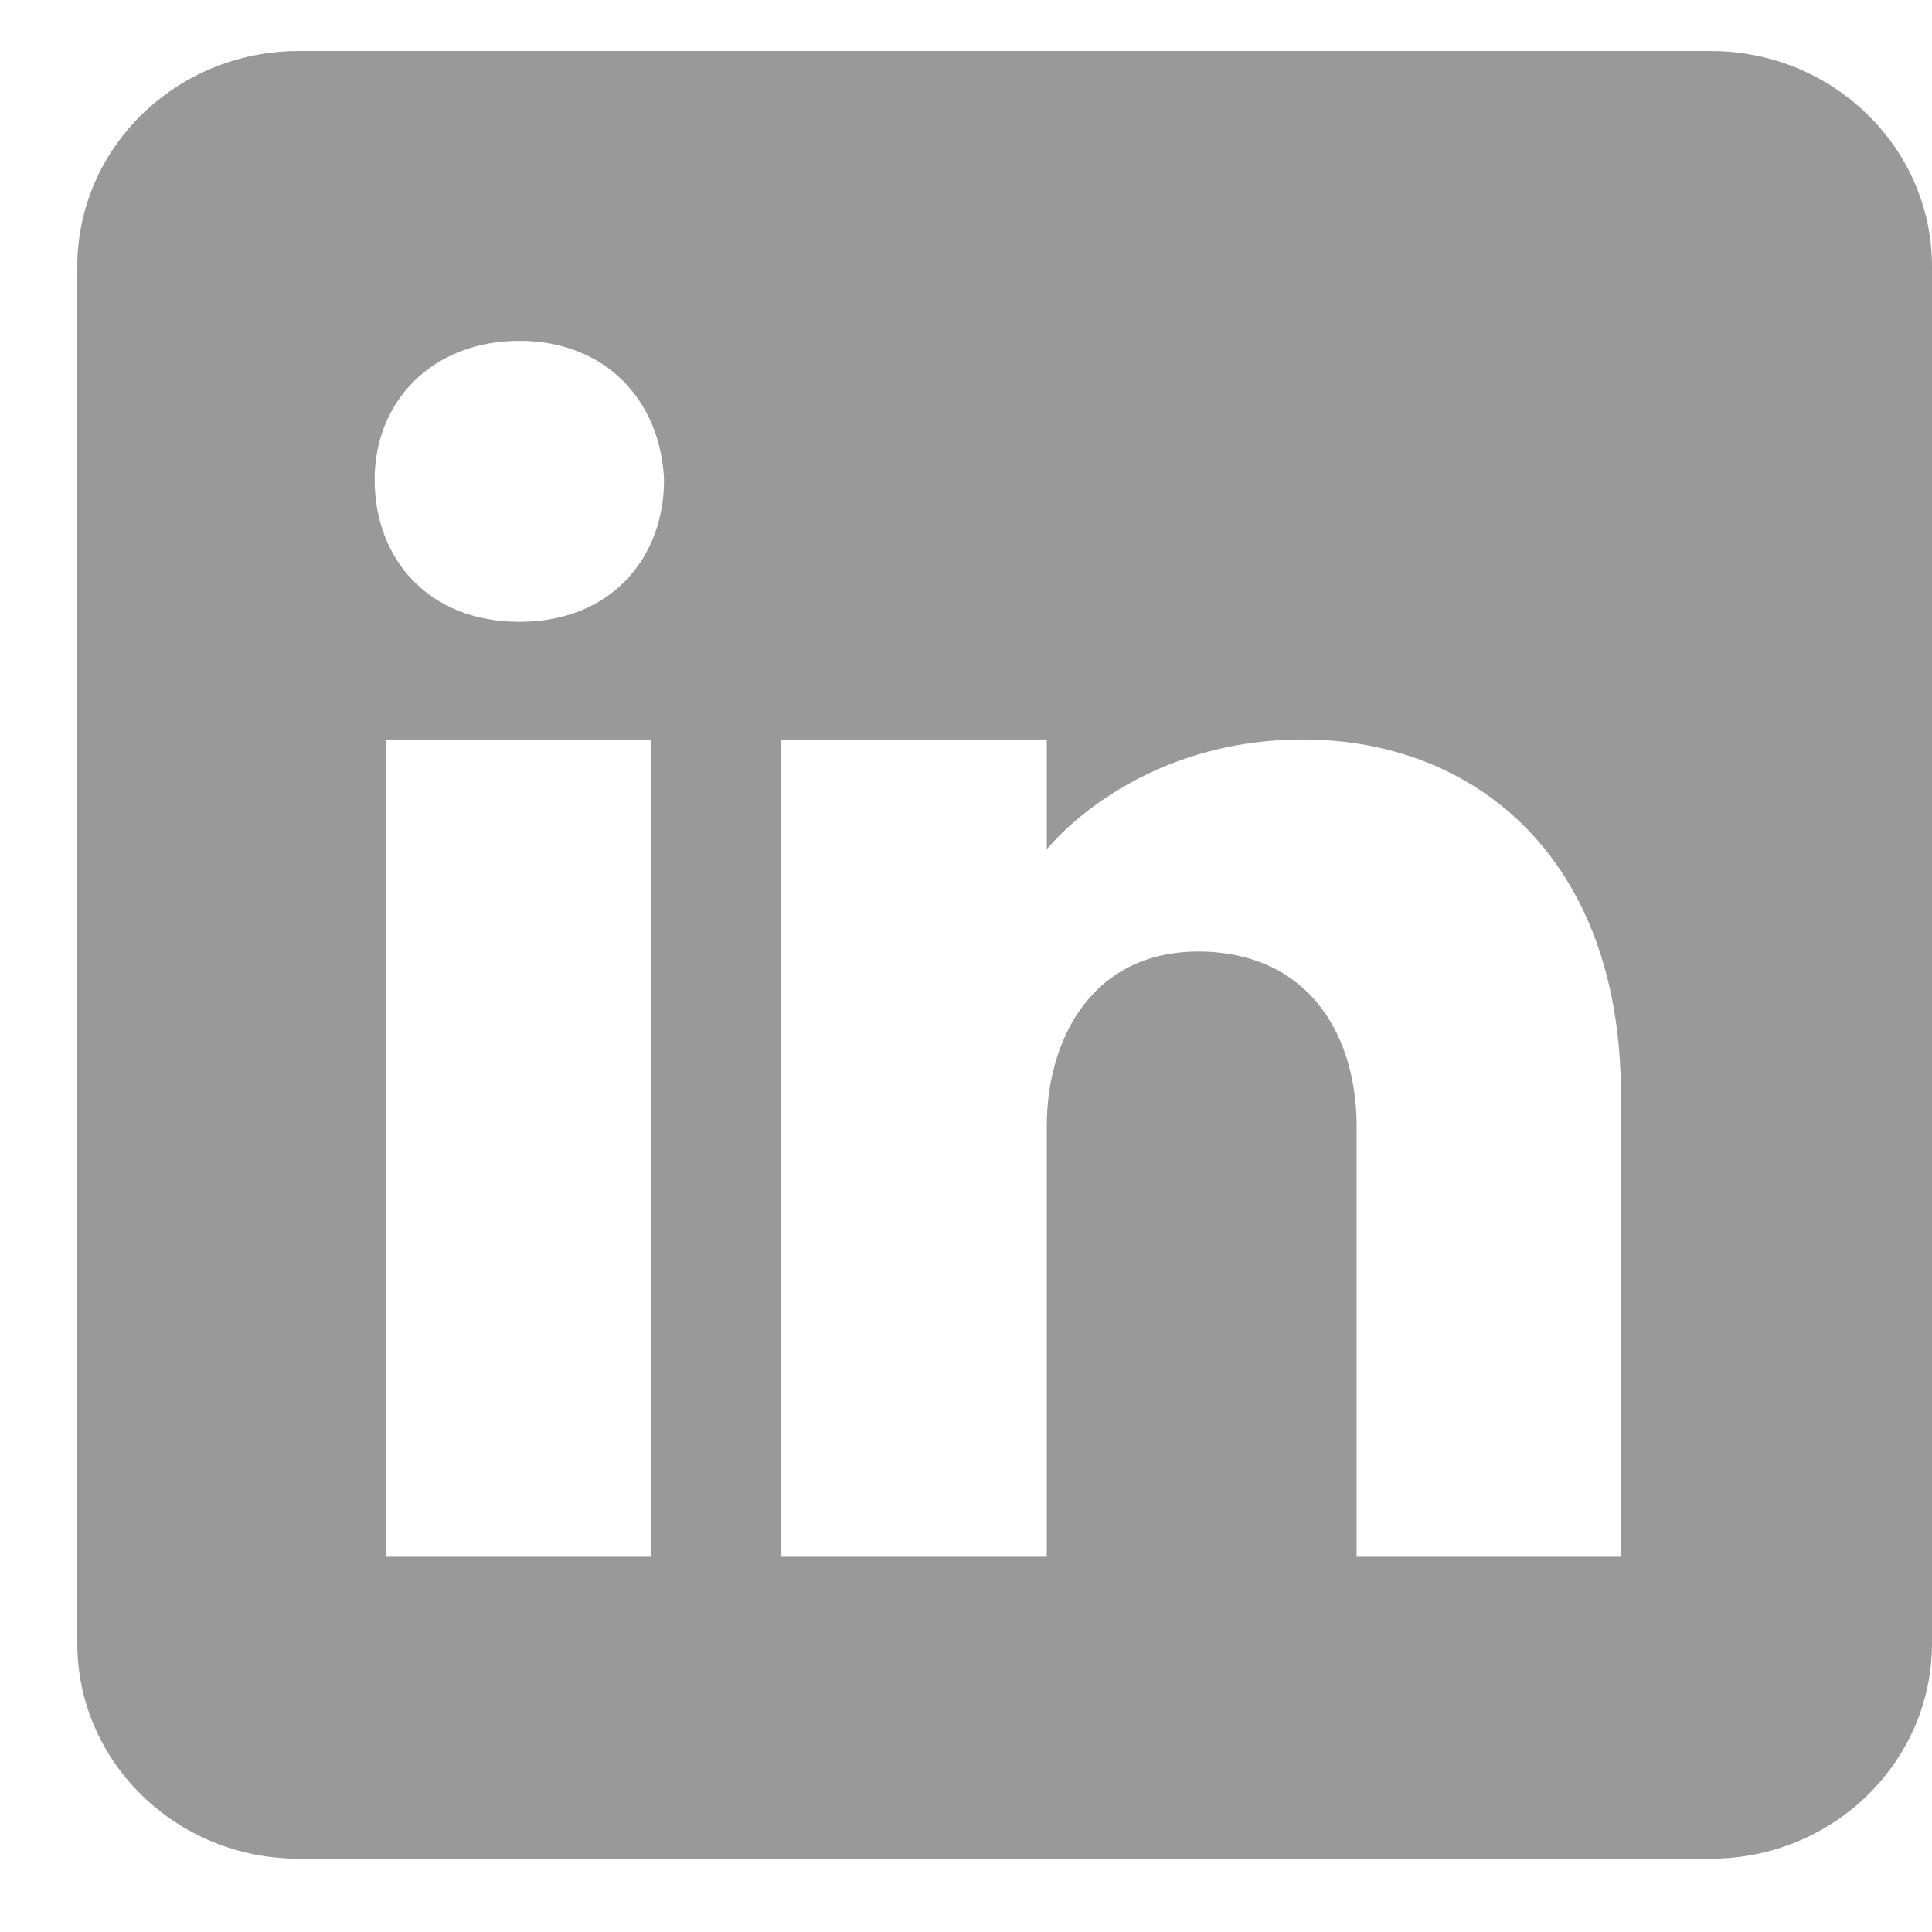 <svg width="21" height="21" viewBox="0 0 21 21" fill="none" xmlns="http://www.w3.org/2000/svg">
<path d="M18.598 0.555H3.243C1.918 0.555 0.84 1.605 0.84 2.897V17.862C0.84 19.154 1.918 20.203 3.243 20.203H18.598C19.923 20.203 21 19.154 21 17.862V2.897C21 1.605 19.923 0.555 18.598 0.555ZM7.081 8.038V16.921H4.196V8.038H7.081ZM4.072 5.214C4.072 4.357 4.704 3.705 5.645 3.705C6.586 3.705 7.18 4.357 7.218 5.214C7.218 6.071 6.636 6.759 5.645 6.759C4.654 6.759 4.072 6.071 4.072 5.214ZM17.632 16.921H14.746V12.238C14.746 11.297 14.264 10.367 13.062 10.343H13.025C11.861 10.343 11.378 11.309 11.378 12.238V16.921H8.493V8.038H11.378V9.233C11.378 9.233 12.307 8.038 14.165 8.038C16.022 8.038 17.619 9.317 17.619 11.9V16.921H17.632Z" fill="#999"/>
</svg>
